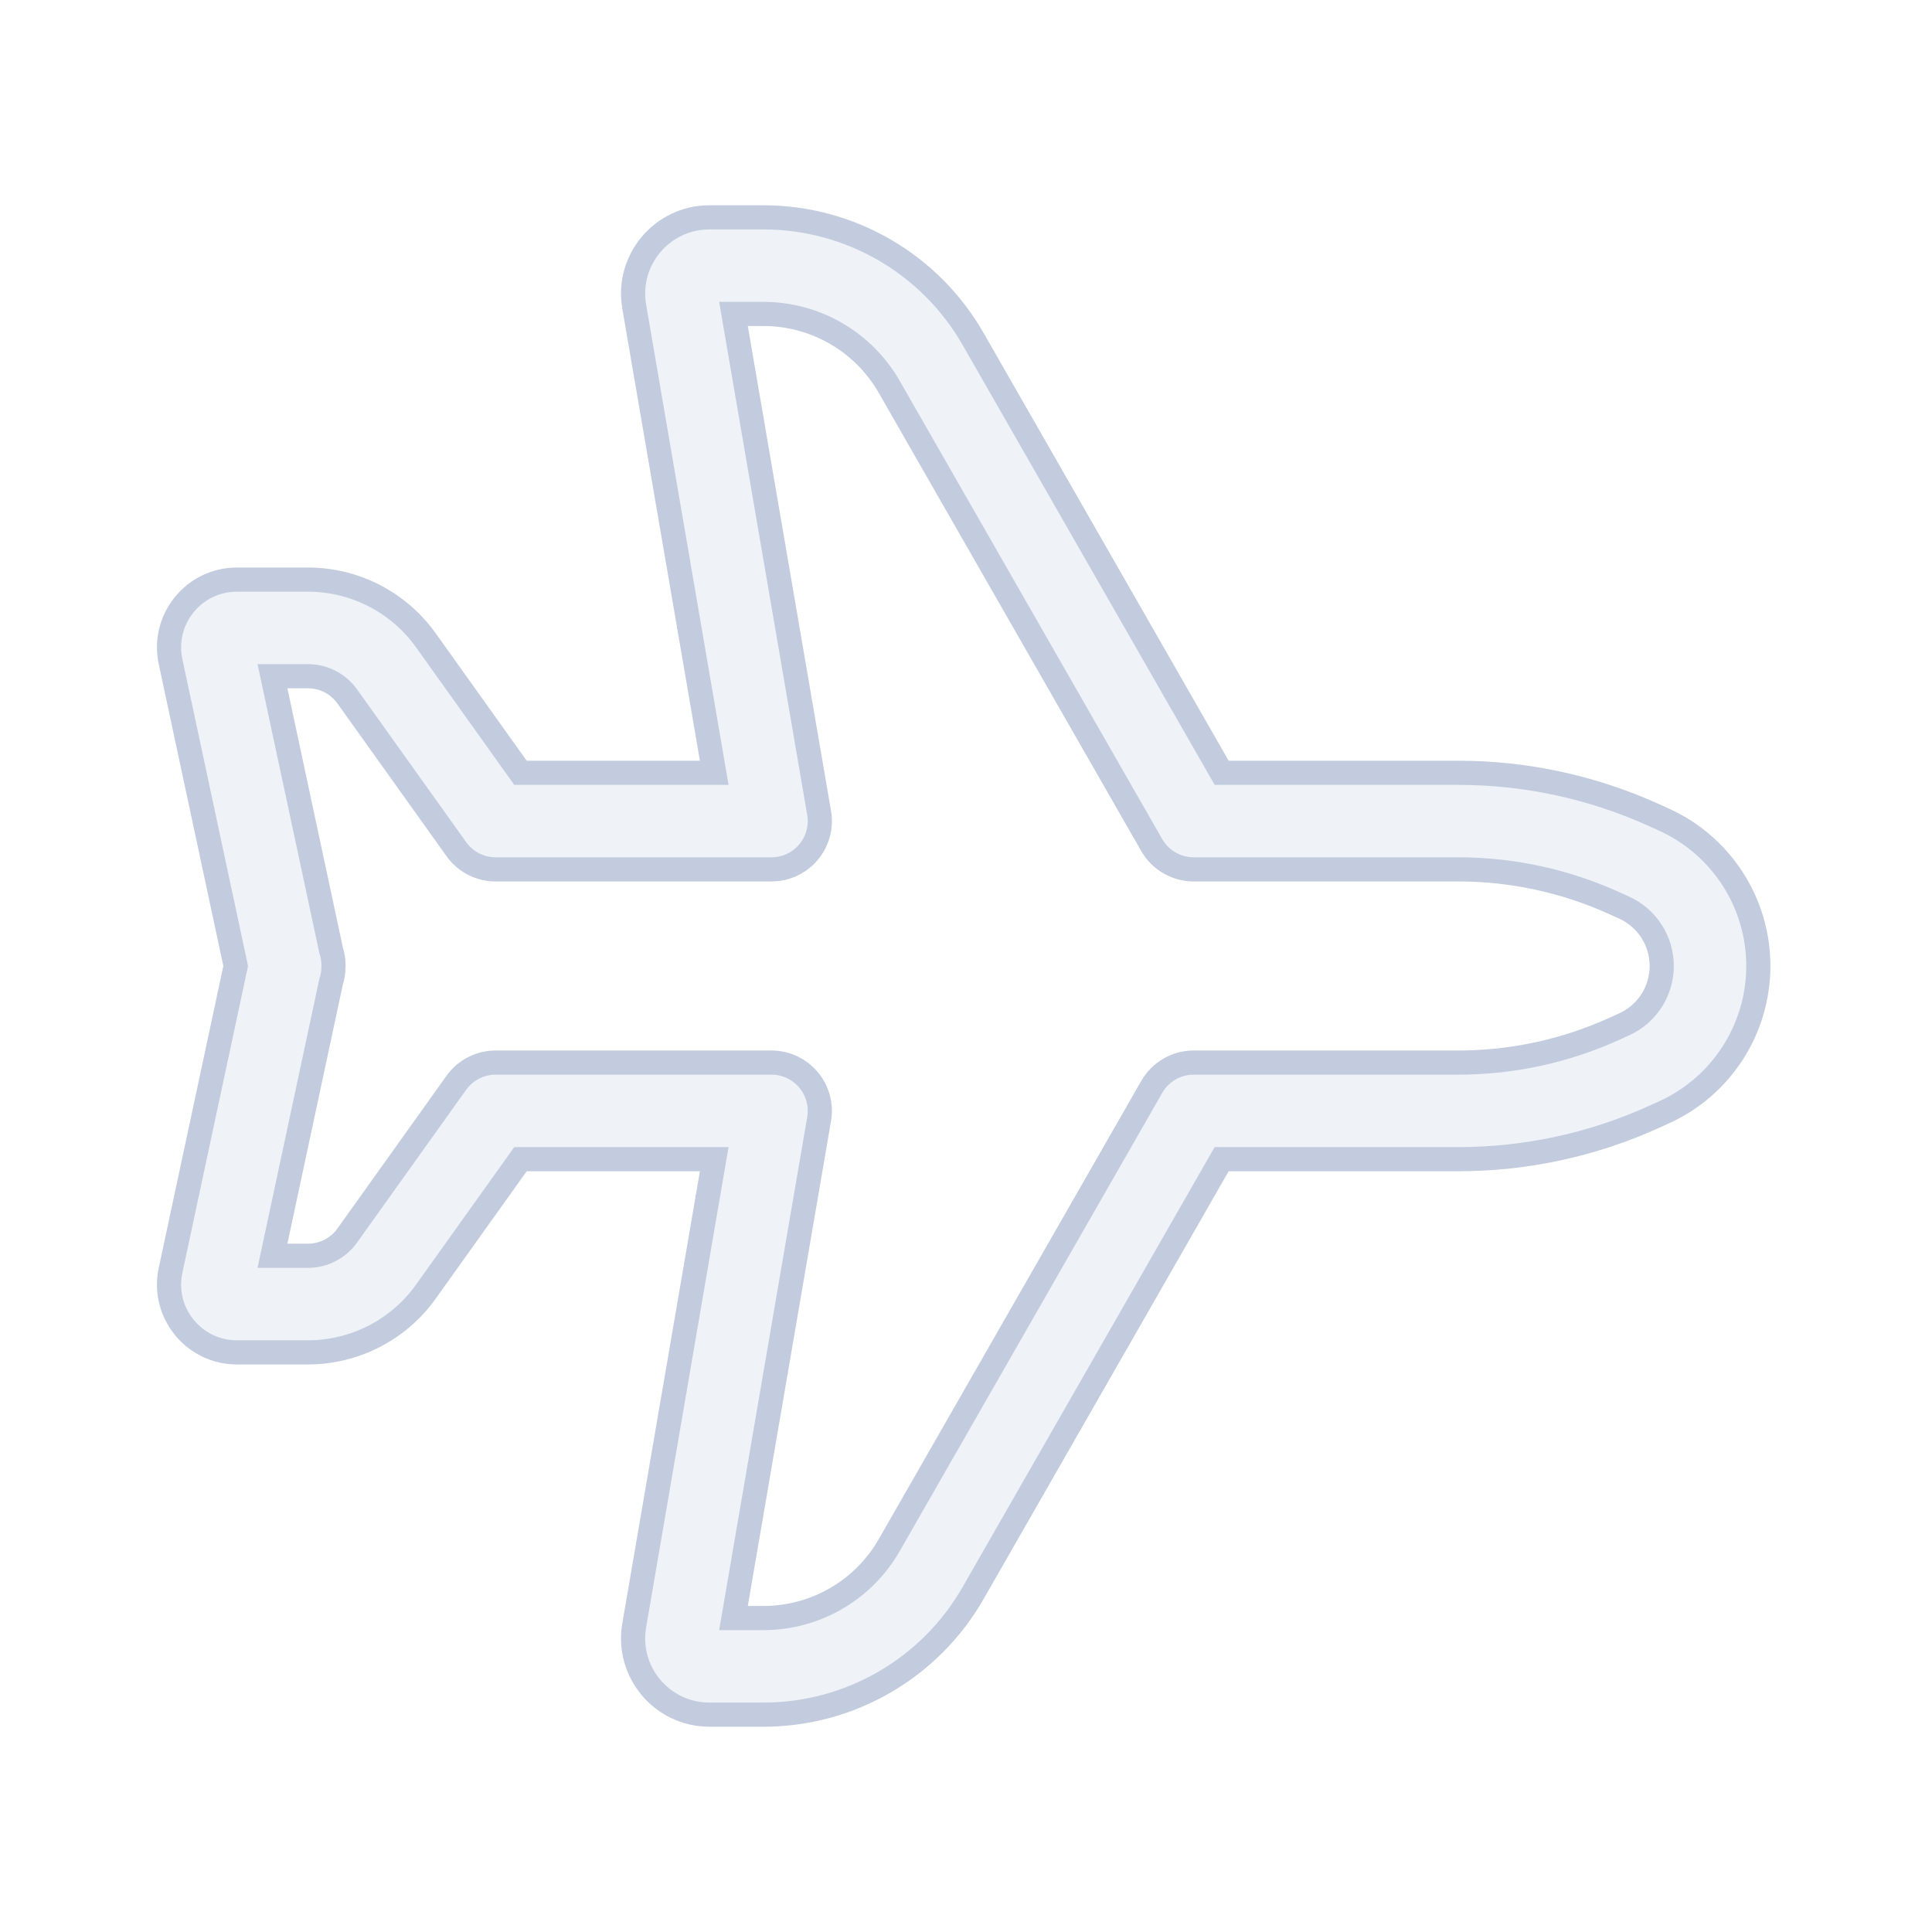 <svg width="80" height="80" viewBox="0 0 80 80" fill="none" xmlns="http://www.w3.org/2000/svg">
  <path fill-rule="evenodd" clip-rule="evenodd" d="M29.375 9C27.417 9 25.93 10.763 26.261 12.694L29.575 32H21.552L17.633 26.512C16.507 24.935 14.688 24 12.751 24H9.809C8.021 24 6.688 25.648 7.062 27.396L9.759 39.999L7.062 52.603C6.688 54.351 8.021 55.999 9.809 55.999H12.751C14.688 55.999 16.507 55.063 17.633 53.486L21.552 47.999H29.575L26.261 67.306C25.93 69.236 27.417 71 29.375 71H31.613C35.198 71 38.508 69.081 40.29 65.971L50.586 47.999H60.386C63.18 47.999 65.943 47.403 68.488 46.248L68.903 46.06C71.281 44.981 72.809 42.611 72.809 39.999C72.809 37.388 71.281 35.018 68.903 33.939L68.488 33.751C65.943 32.597 63.18 32 60.386 32H50.586L40.29 14.029C38.508 10.919 35.198 9 31.613 9H29.375ZM30.372 13L33.918 33.661C34.018 34.242 33.856 34.838 33.476 35.289C33.096 35.739 32.537 35.999 31.947 35.999H20.523C19.877 35.999 19.271 35.688 18.896 35.162L14.378 28.837C14.003 28.311 13.396 28 12.751 28H11.282L13.711 39.351C13.777 39.552 13.81 39.764 13.809 39.98L13.809 39.999L13.809 40.024C13.81 40.238 13.776 40.448 13.711 40.648L11.282 51.999H12.751C13.396 51.999 14.003 51.687 14.378 51.162L18.895 44.837C19.271 44.312 19.877 43.999 20.523 43.999H31.947C32.537 43.999 33.096 44.26 33.476 44.711C33.856 45.161 34.018 45.757 33.918 46.338L30.372 67H31.613C33.764 67 35.75 65.849 36.82 63.983L47.692 45.005C48.048 44.383 48.71 43.999 49.427 43.999H60.386C62.611 43.999 64.81 43.524 66.836 42.605L67.251 42.417C68.2 41.987 68.809 41.041 68.809 39.999C68.809 38.958 68.2 38.012 67.251 37.582L66.836 37.394C64.81 36.475 62.611 35.999 60.386 35.999H49.427C48.71 35.999 48.048 35.616 47.691 34.994L36.82 16.017C35.75 14.151 33.764 13 31.613 13H30.372Z" fill="#C2CCDE" fill-opacity="0.25" stroke="#C2CCDE" />
</svg>